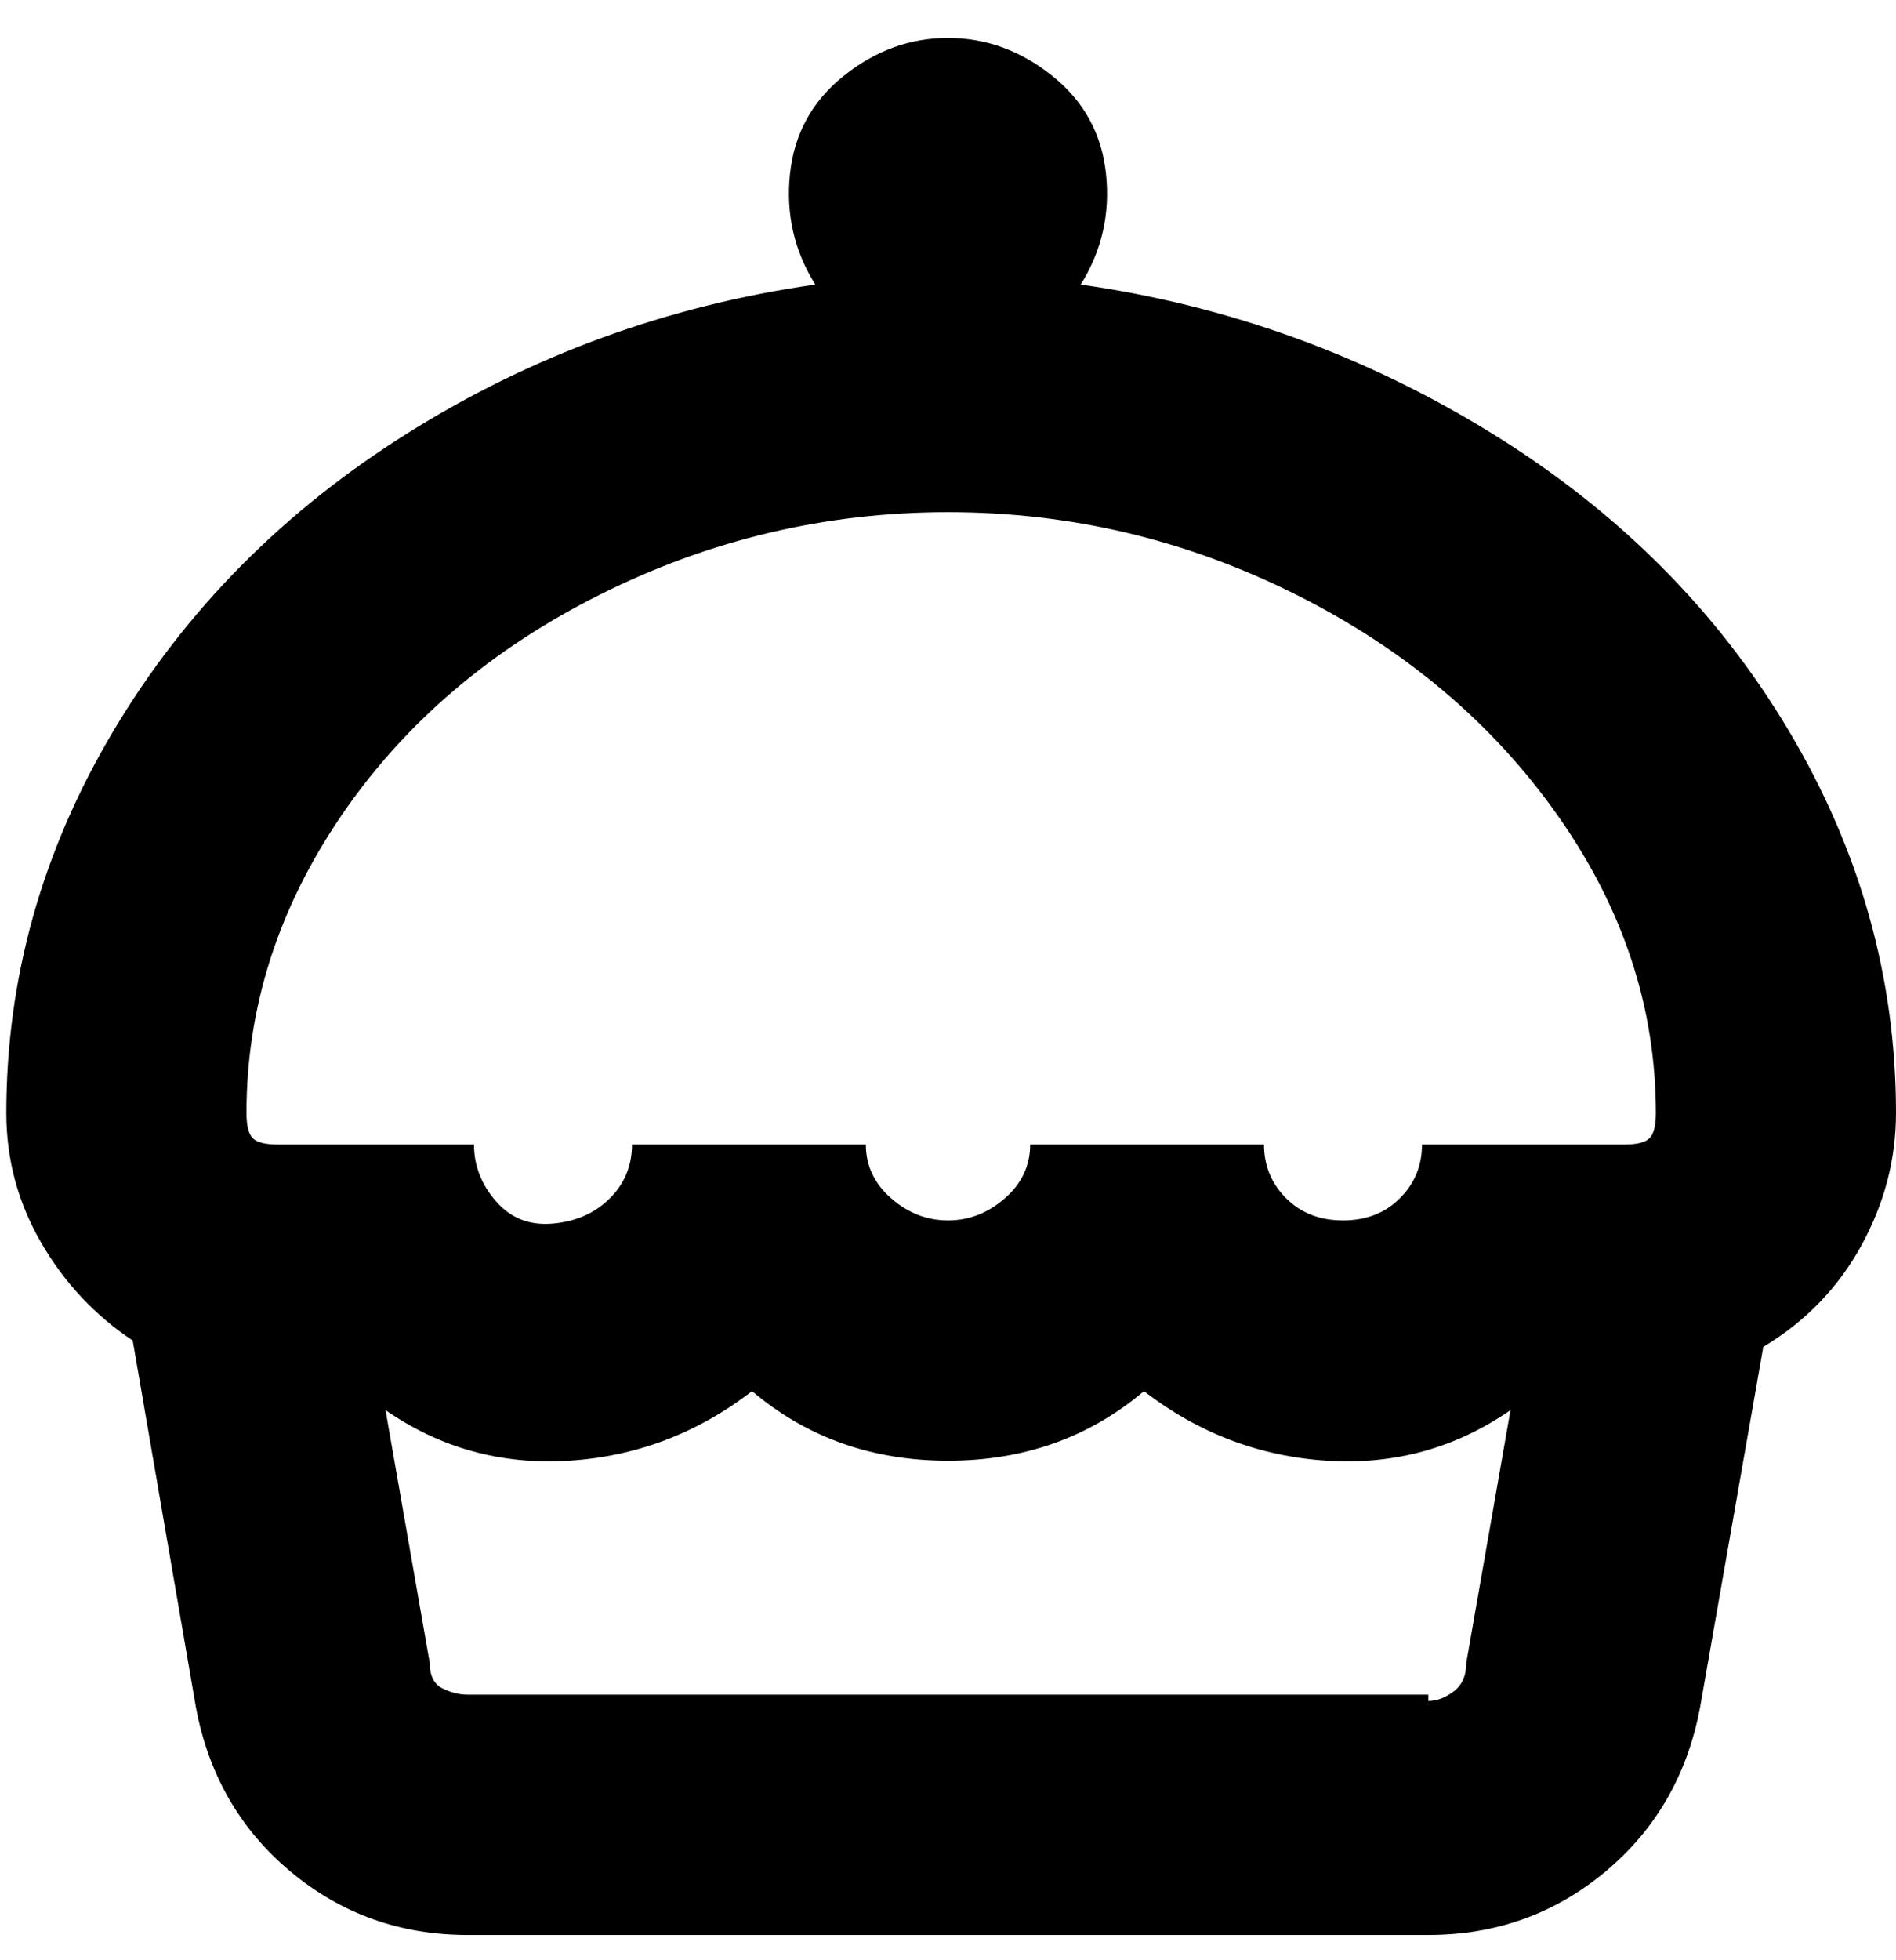 <svg viewBox="0 0 300 310" xmlns="http://www.w3.org/2000/svg"><path d="M300 176q0-32-17-60.5t-47-47Q206 50 171 45q5-8 4-17.5T166.5 12Q159 6 150 6t-16.5 6q-7.5 6-8.5 15.5t4 17.5q-35 5-64.5 23.5t-46.5 47Q1 144 1 176q0 11 5.5 20.5T21 212l10 58q3 16 15 26t28 10h152q16 0 28-10t15-26l10-57q10-6 15.5-16t5.5-21zM150 81q29 0 55 13t41.5 35q15.5 22 15.5 47 0 3-1 4t-4 1h-32q0 5-3.5 8.5t-9 3.5q-5.5 0-9-3.5T200 181h-37q0 5-4 8.5t-9 3.5q-5 0-9-3.5t-4-8.5h-37q0 5-3.5 8.5t-9 4q-5.5.5-9-3.5t-3.5-9H44q-3 0-4-1t-1-4q0-25 15-47t41-35q26-13 55-13zm76 187H74q-2 0-4-1t-2-4l-7-40q13 9 29 8t29-11q13 11 31 11t31-11q13 10 29 11t29-8l-7 40q0 3-2 4.5t-4 1.5v-1z"/></svg>